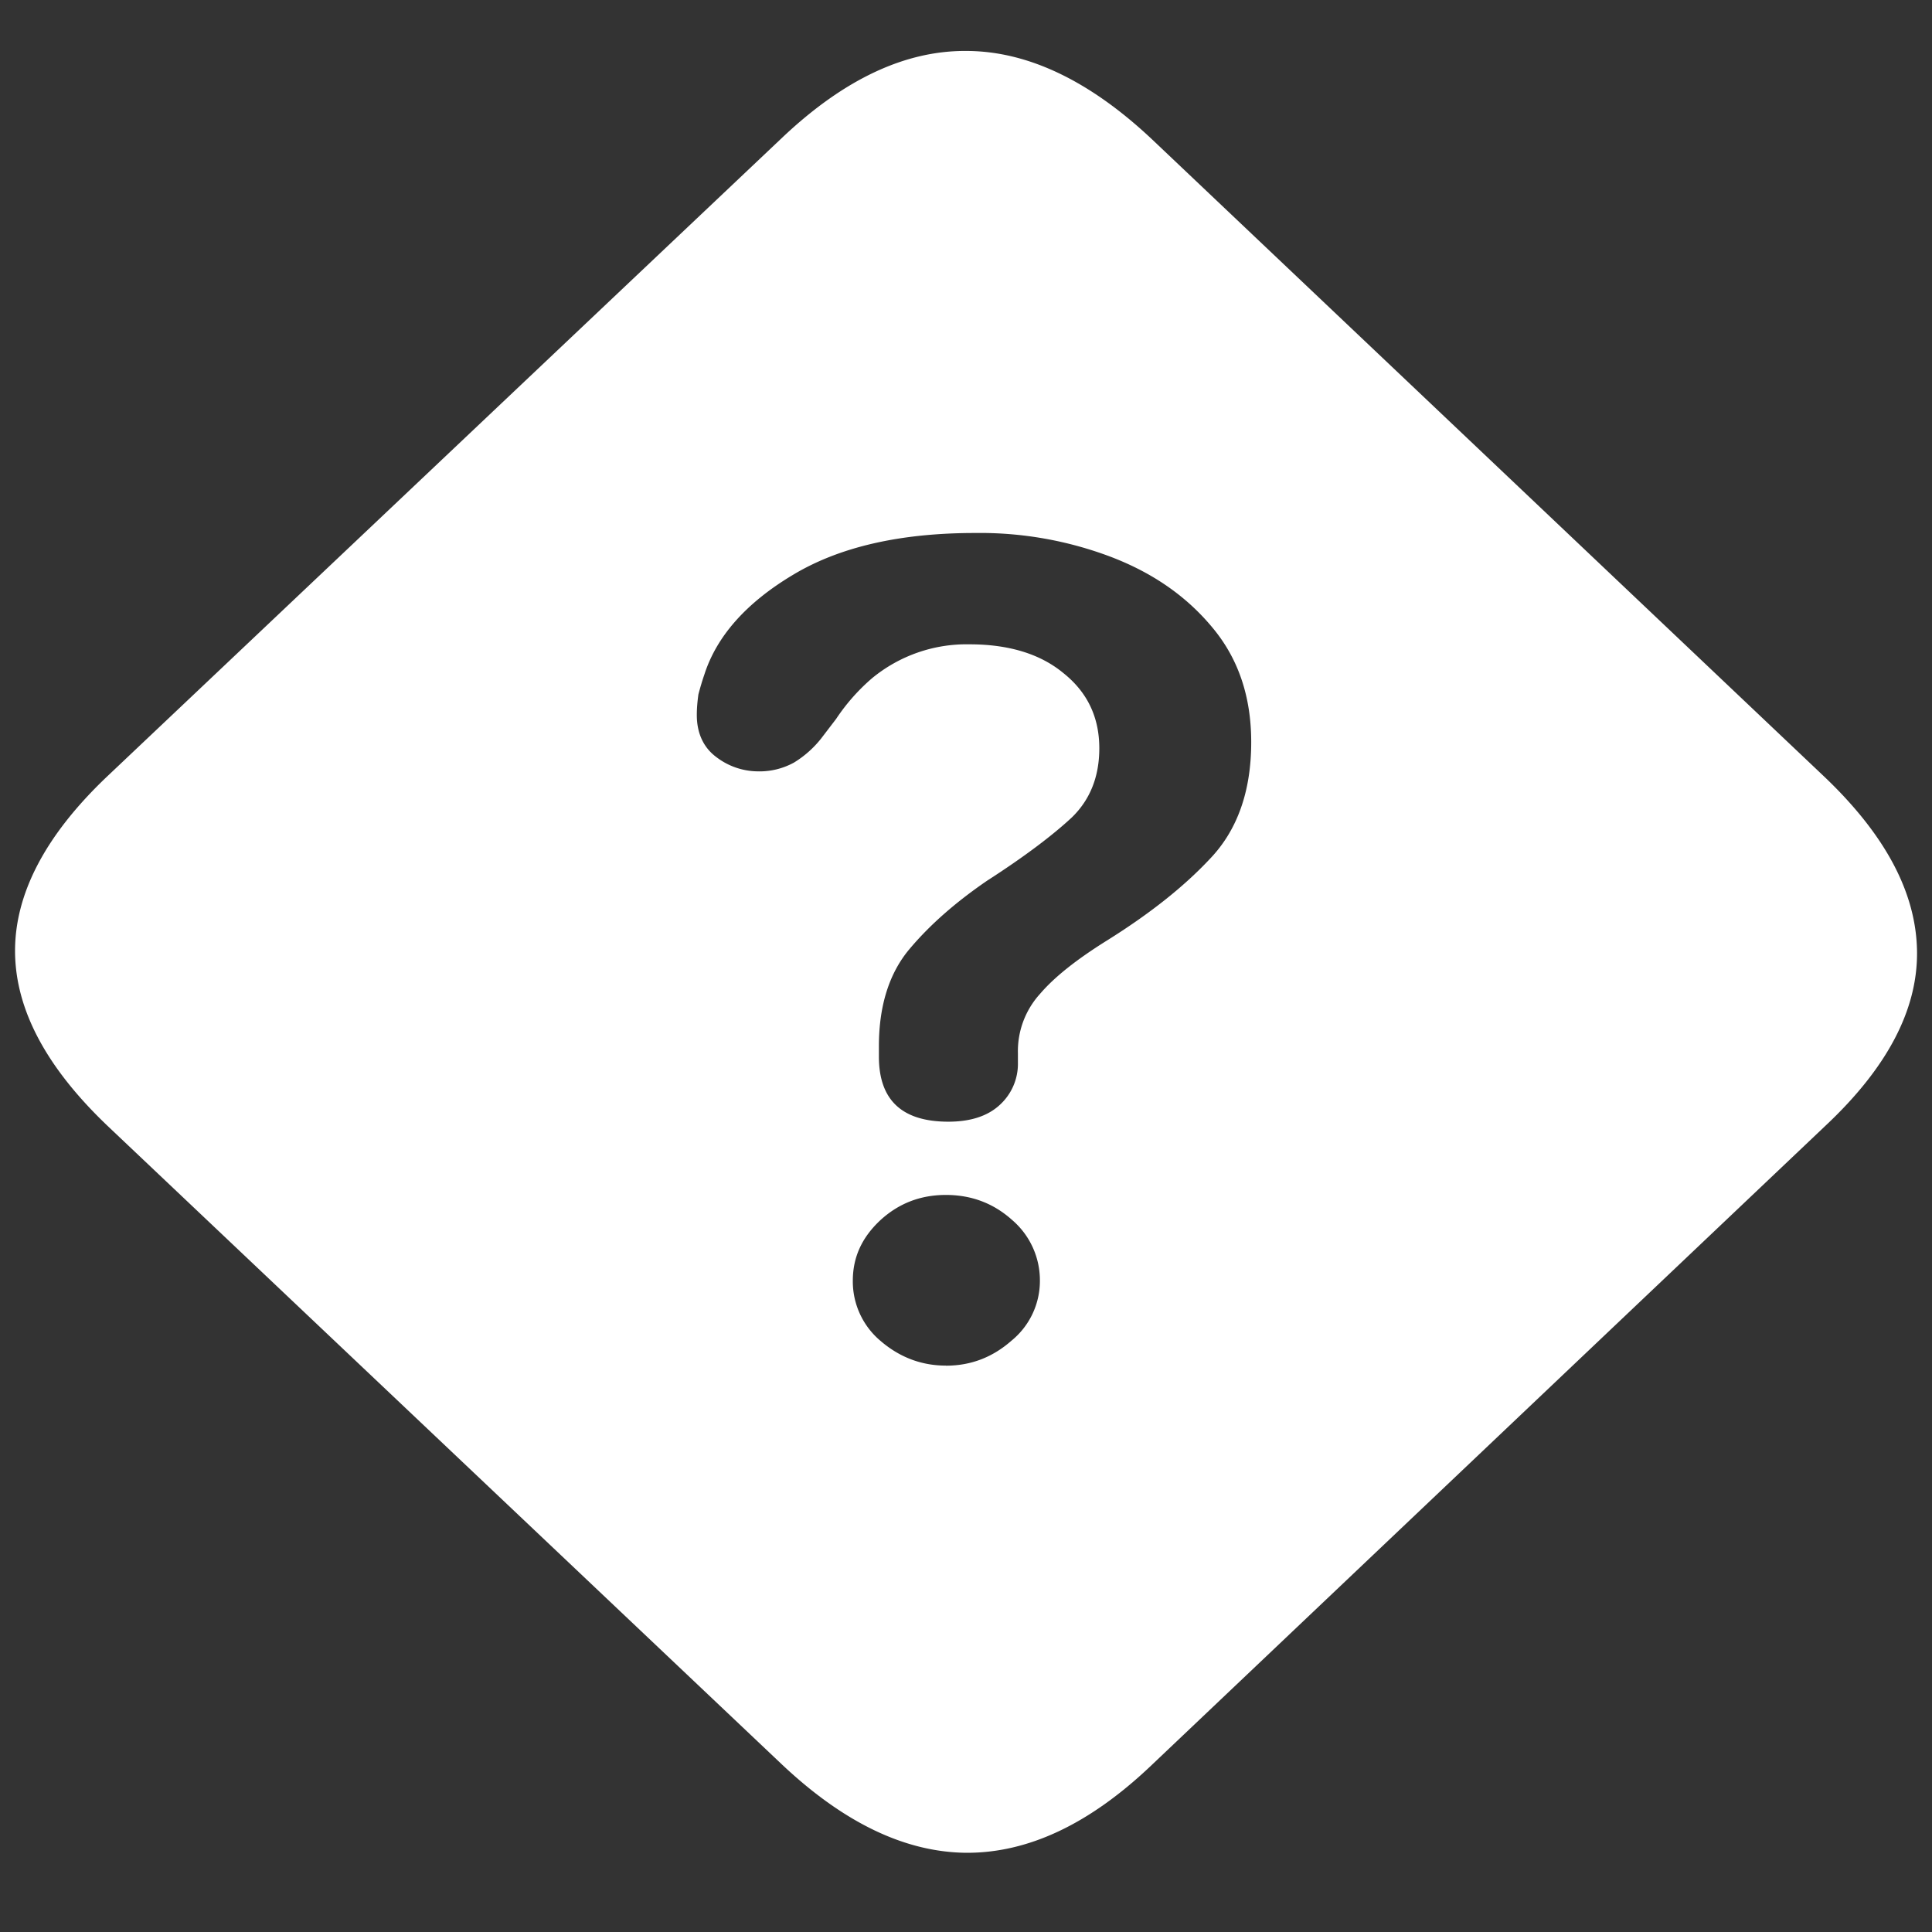 <svg xmlns="http://www.w3.org/2000/svg" width="24" height="24"><rect width="100%" height="100%" fill="#333333" stroke="none"/><path style="stroke:none;fill-rule:nonzero;fill:#fff;fill-opacity:1" d="M1.355 14.004 9.7 21.906c.77.73 1.535 1.102 2.301 1.11.766.004 1.527-.352 2.293-1.078l8.383-7.954c.765-.718 1.144-1.437 1.137-2.16-.008-.734-.395-1.46-1.168-2.191l-8.332-7.899c-.77-.726-1.54-1.097-2.301-1.101-.766-.008-1.528.351-2.293 1.074L1.324 9.652C.56 10.38.18 11.11.187 11.832c.008.719.395 1.441 1.168 2.172Zm10.426-.07c-.578 0-.863-.27-.863-.809v-.129c0-.504.129-.91.383-1.21.258-.306.578-.583.96-.845.473-.304.821-.57 1.052-.785.23-.222.343-.511.343-.86 0-.386-.148-.698-.449-.937-.289-.238-.68-.355-1.164-.355a1.845 1.845 0 0 0-1.211.422c-.172.148-.32.316-.445.504l-.188.246a1.285 1.285 0 0 1-.336.297.889.889 0 0 1-.457.109.857.857 0 0 1-.511-.18c-.16-.12-.239-.3-.239-.52 0-.085.008-.171.02-.257.023-.086.047-.168.074-.246.152-.473.516-.887 1.094-1.234.582-.352 1.34-.524 2.27-.524a4.588 4.588 0 0 1 1.687.297c.523.2.941.492 1.261.879.32.383.481.855.481 1.422 0 .61-.172 1.094-.512 1.449-.332.355-.761.691-1.281 1.016-.375.234-.652.453-.832.664a1.058 1.058 0 0 0-.273.738v.117a.69.69 0 0 1-.227.524c-.152.14-.367.207-.637.207Zm-.031 3.03c-.305 0-.578-.105-.813-.308a.964.964 0 0 1-.343-.746c0-.293.113-.539.344-.754.23-.21.5-.312.812-.312.32 0 .594.105.824.312a.986.986 0 0 1 .344.754.957.957 0 0 1-.355.746c-.231.203-.5.309-.813.309Zm0 0"/></svg>